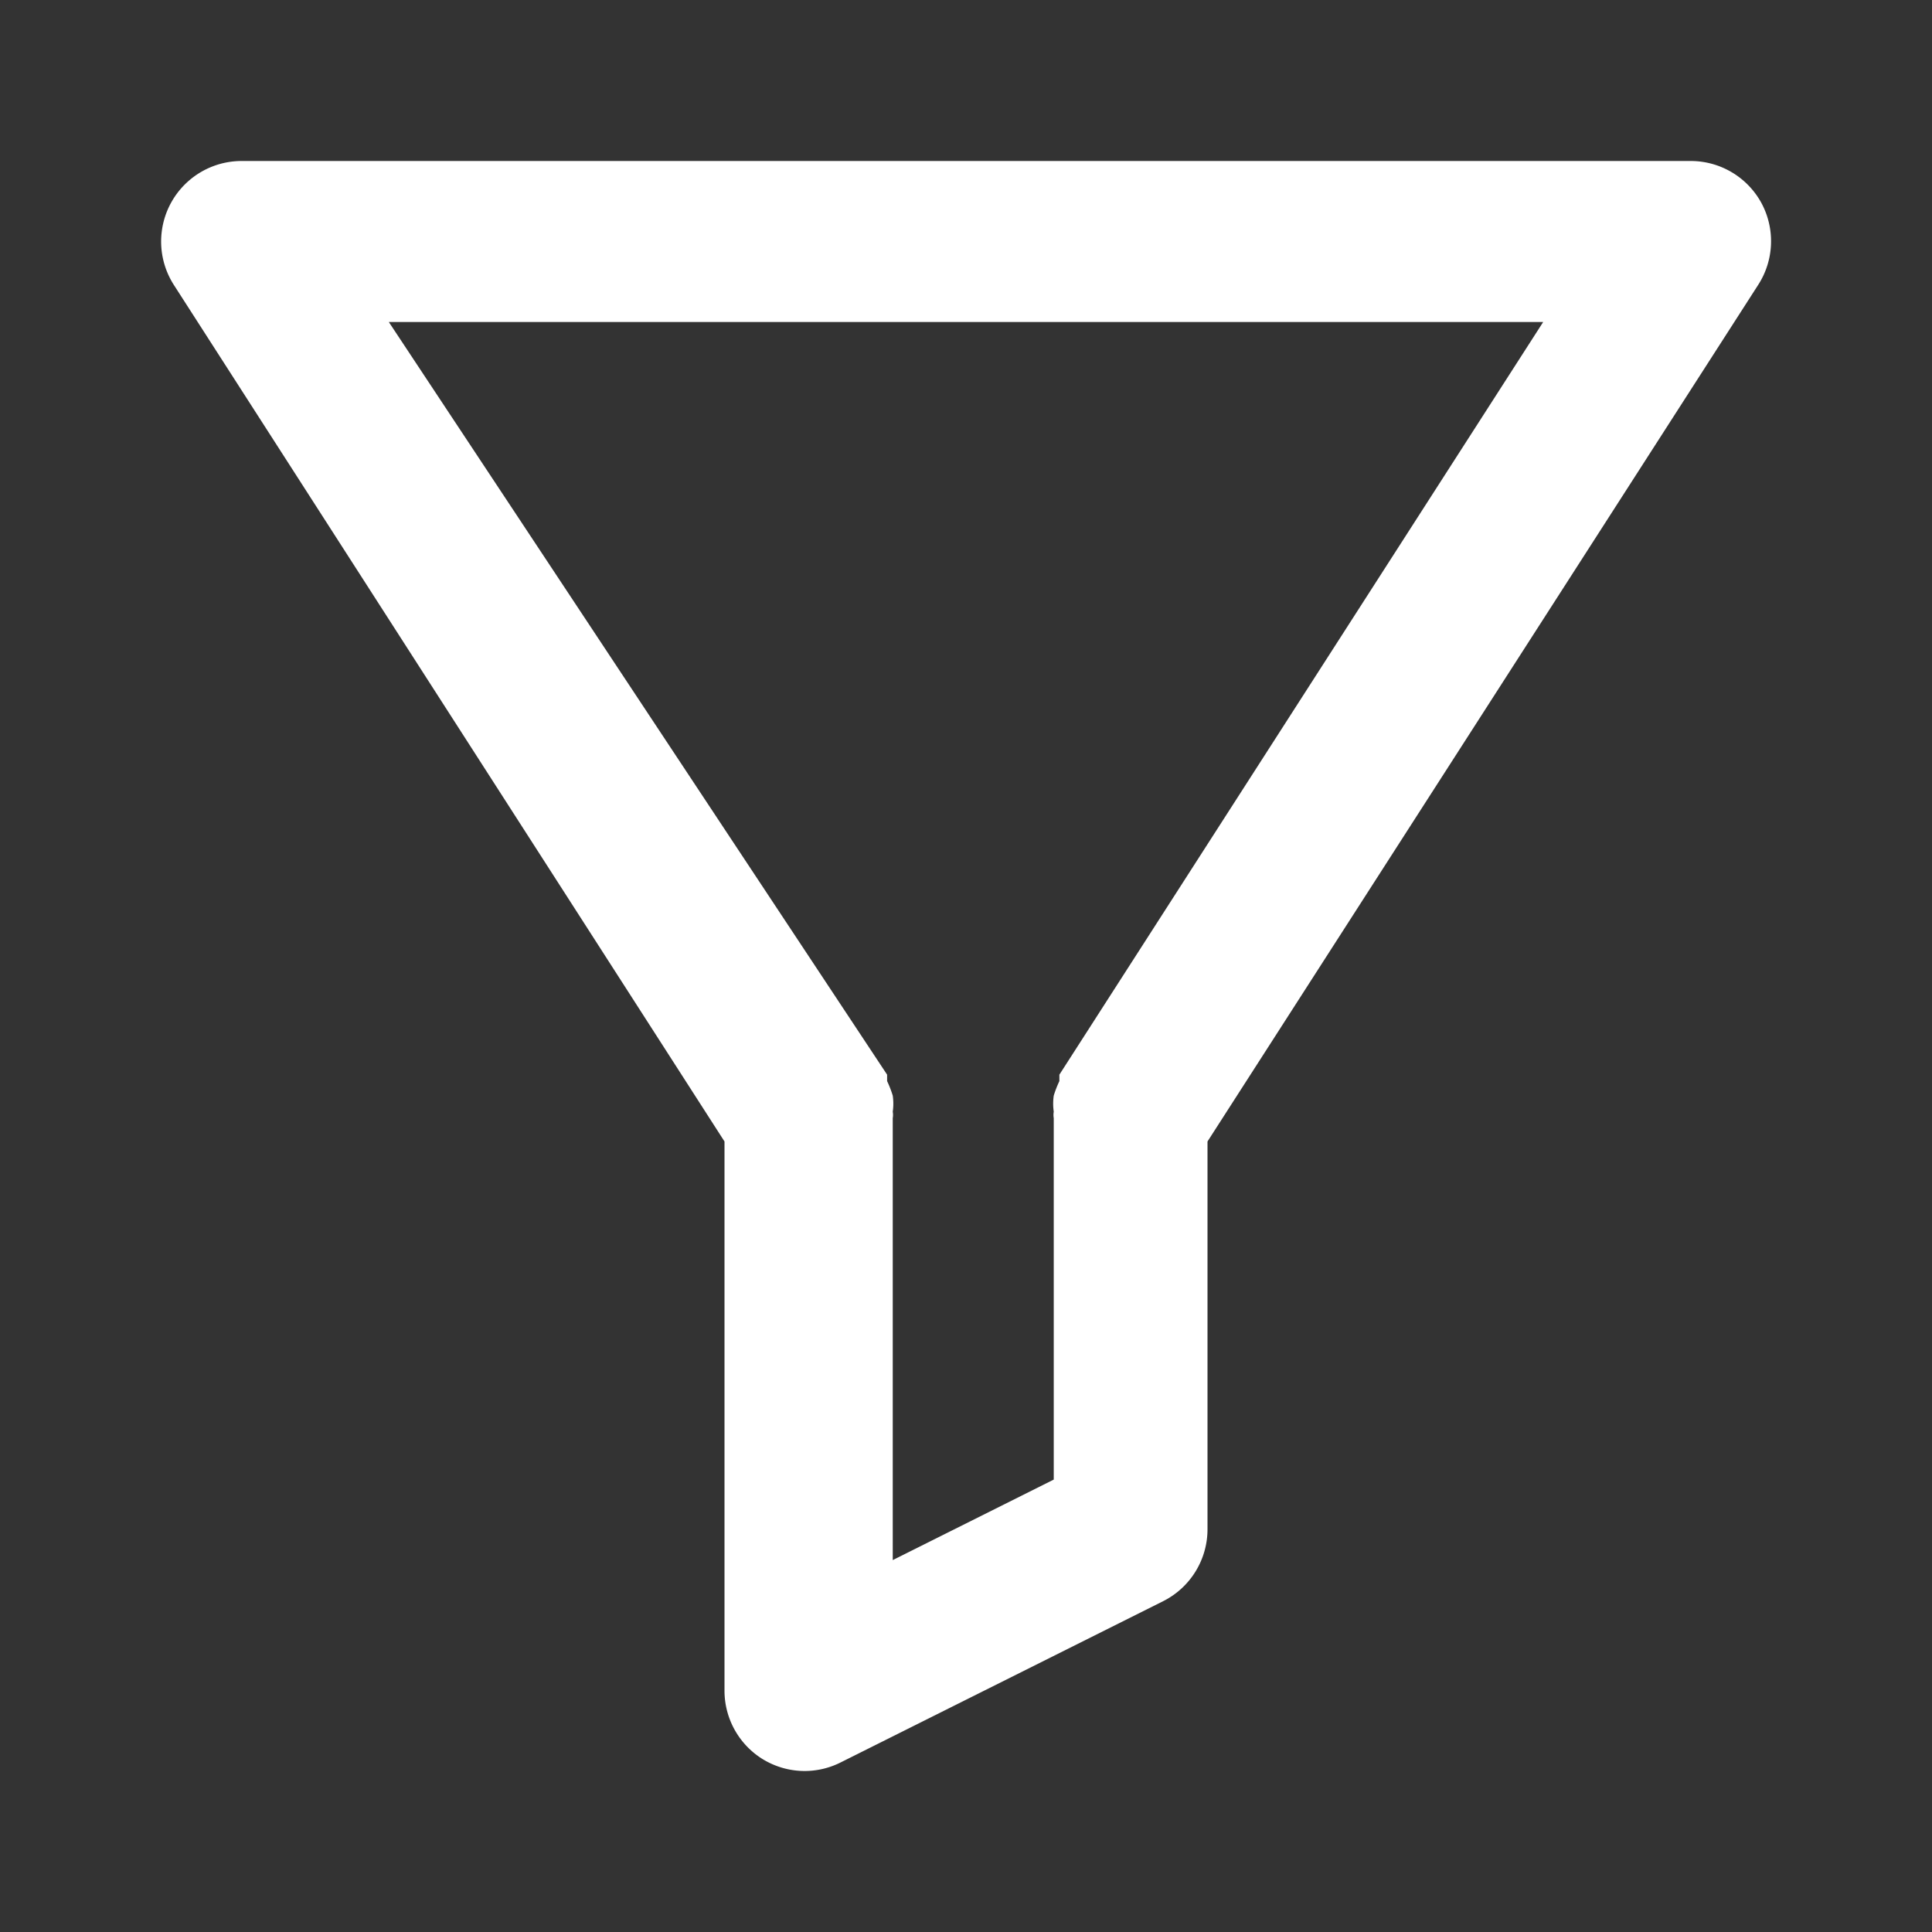 <svg height='100px' width='100px'  fill="#FFFFFF" xmlns="http://www.w3.org/2000/svg" viewBox="0 0 24 24" x="0px" y="0px"><rect x="0" y="0" width="24" height="24" fill="#333333" stroke="none"/><g data-name="2 Filter"><path d="M21.88,2.52A1,1,0,0,0,21,2H3a1,1,0,0,0-.84,1.54L9,14.18V21a1,1,0,0,0,.47.85A1,1,0,0,0,10,22a1,1,0,0,0,.45-.11l4-2A1,1,0,0,0,15,19V14.18L21.84,3.54A1,1,0,0,0,21.88,2.52ZM13.16,13.35s0,.05,0,.08a1.34,1.34,0,0,0-.07.18.71.71,0,0,0,0,.2.24.24,0,0,0,0,.08v4.49l-2,1V13.89a.24.24,0,0,0,0-.08.71.71,0,0,0,0-.2,1.34,1.34,0,0,0-.07-.18s0-.06,0-.08L4.83,4H19.17Z"></path></g></svg>